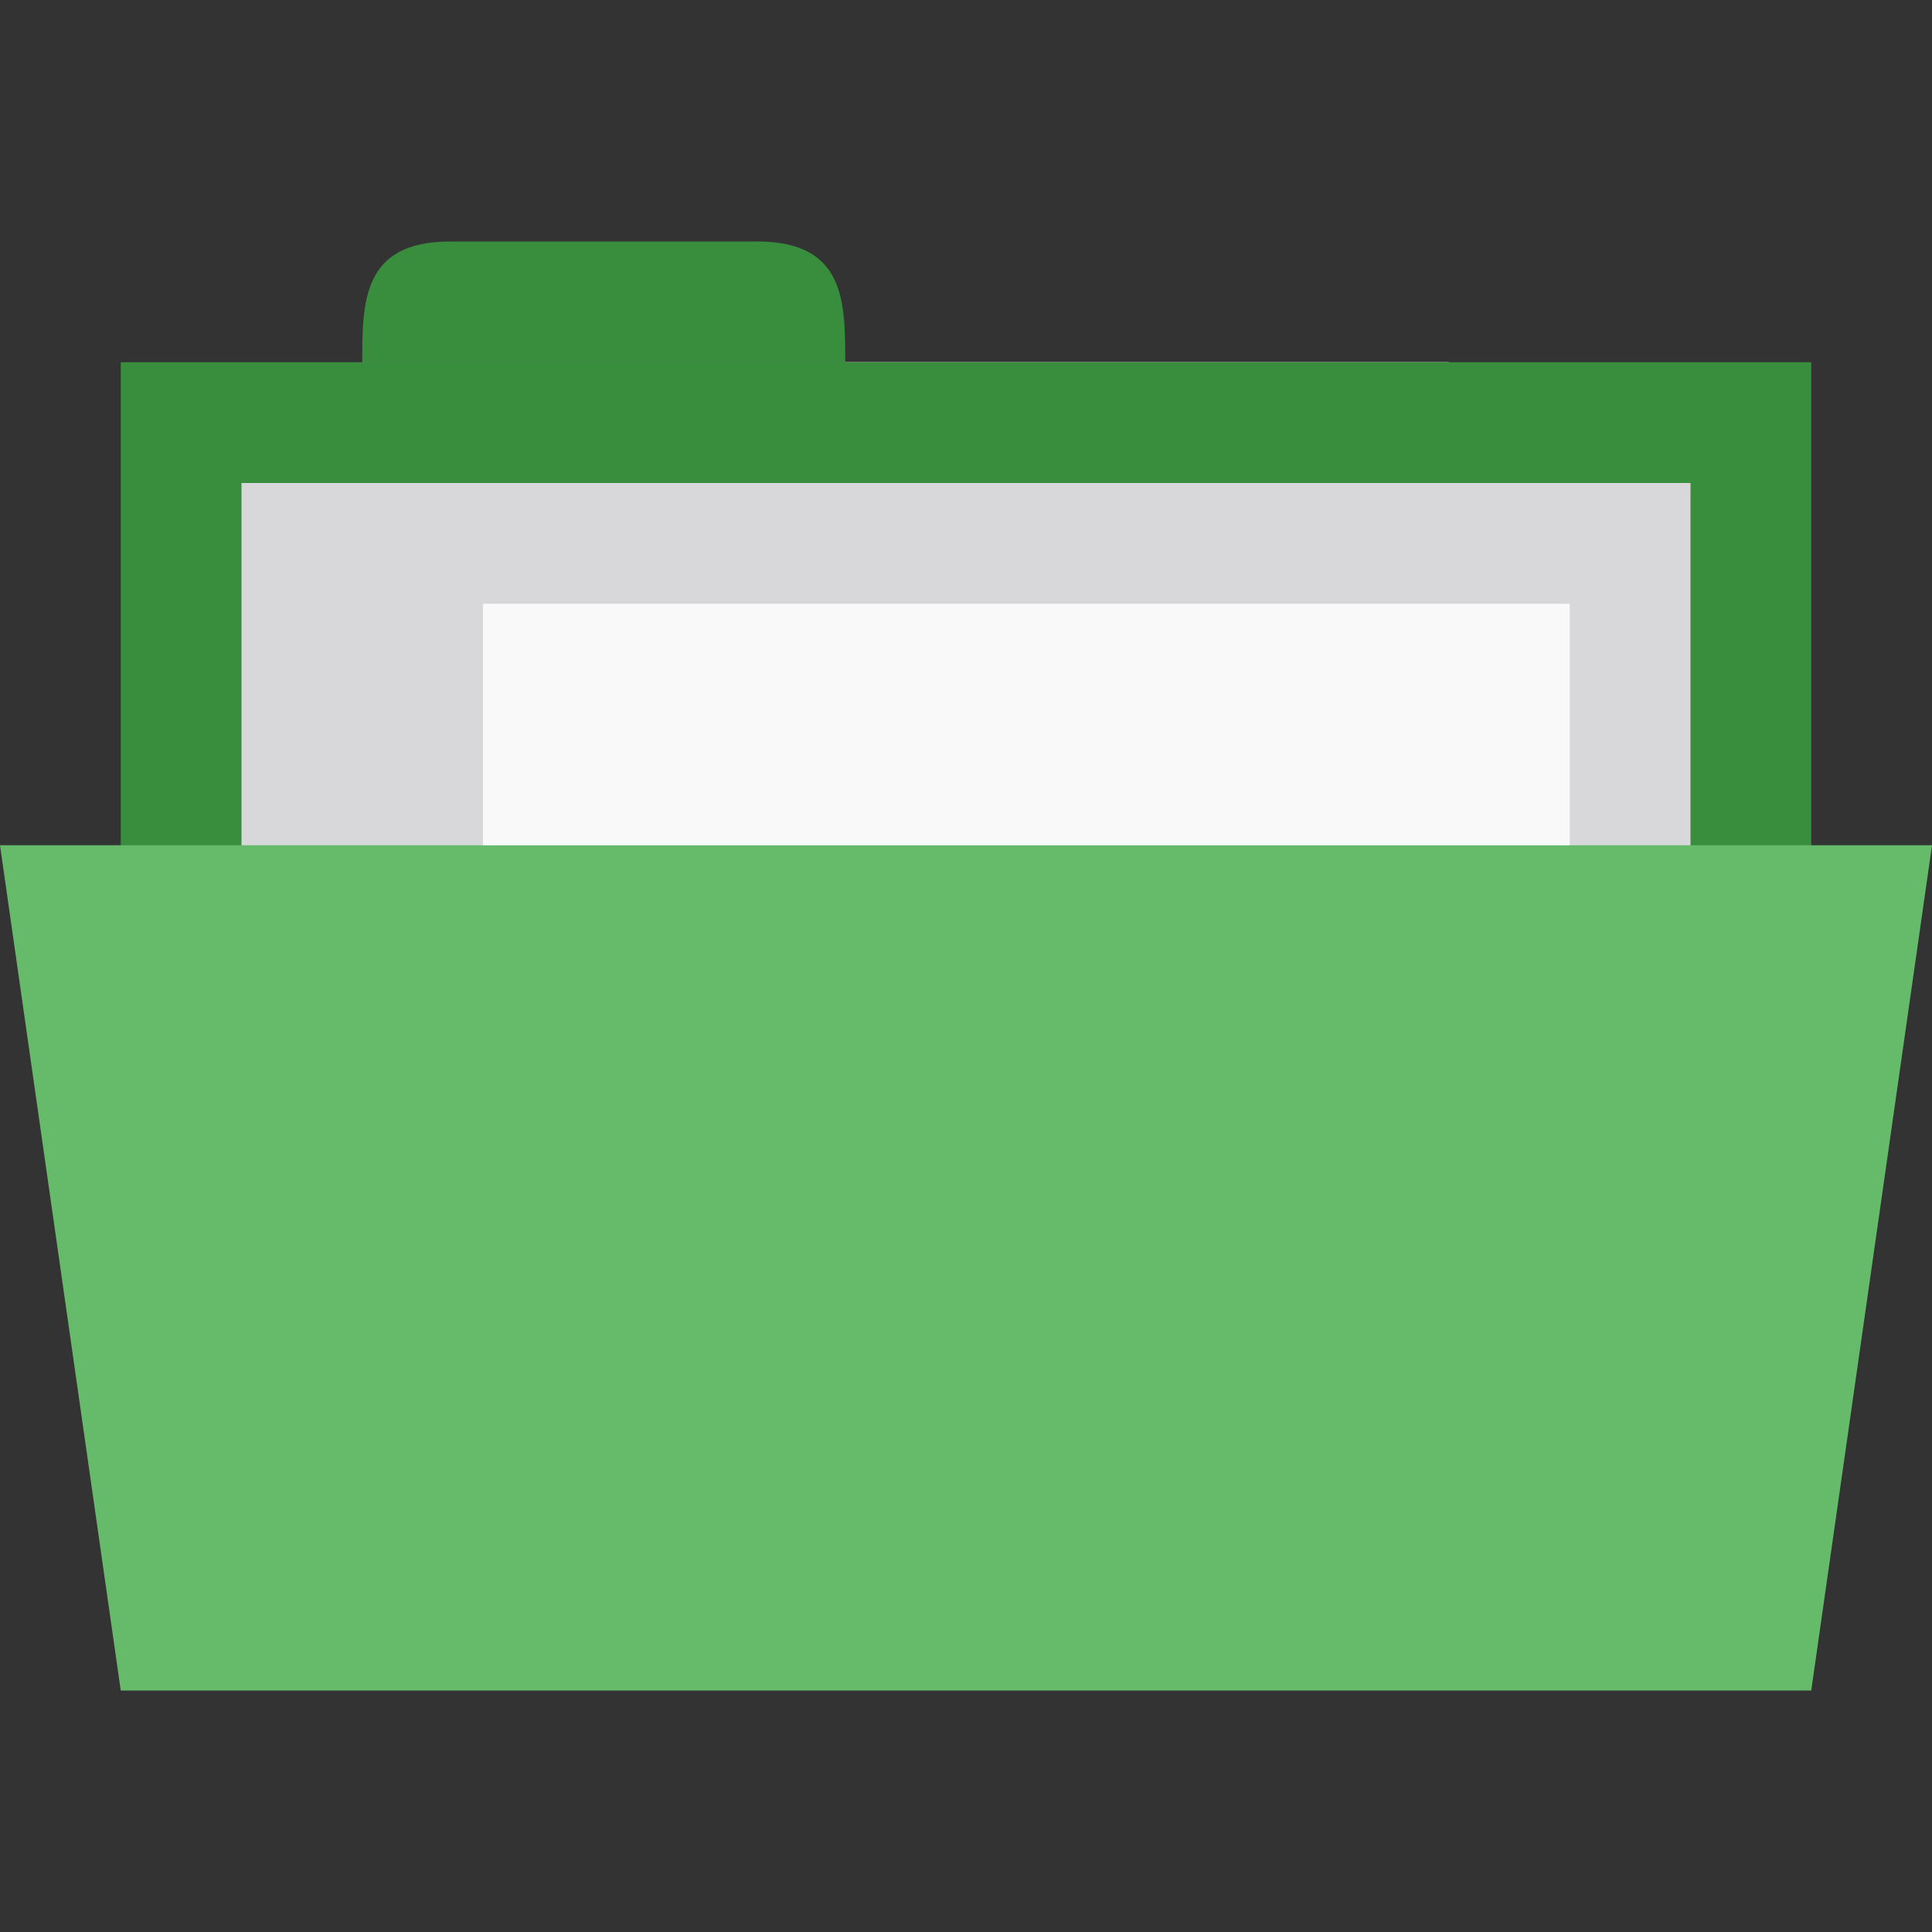 <?xml version="1.0" encoding="UTF-8" standalone="no"?>
<svg
   xmlns:dc="http://purl.org/dc/elements/1.1/"
   xmlns:cc="http://creativecommons.org/ns#"
   xmlns:rdf="http://www.w3.org/1999/02/22-rdf-syntax-ns#"
   xmlns:svg="http://www.w3.org/2000/svg"
   xmlns="http://www.w3.org/2000/svg"
   xmlns:sodipodi="http://sodipodi.sourceforge.net/DTD/sodipodi-0.dtd"
   xmlns:inkscape="http://www.inkscape.org/namespaces/inkscape"
   width="16"
   height="16"
   viewBox="0 0 12.8 12.8"
   id="svg2"
   version="1.1"
   inkscape:version="0.91 r"
   sodipodi:docname="green-fileopen.svg">
  <rect x="0" y="0" width="12.8" height="12.8" fill="#333333" stroke="none"/>
  <defs
     id="defs28" />
  <sodipodi:namedview
     pagecolor="#ffffff"
     bordercolor="#666666"
     borderopacity="1"
     objecttolerance="10"
     gridtolerance="10"
     guidetolerance="10"
     inkscape:pageopacity="0"
     inkscape:pageshadow="2"
     inkscape:window-width="1280"
     inkscape:window-height="998"
     id="namedview26"
     showgrid="true"
     inkscape:zoom="20.85965"
     inkscape:cx="13.091184"
     inkscape:cy="5.7631919"
     inkscape:window-x="0"
     inkscape:window-y="0"
     inkscape:window-maximized="1"
     inkscape:current-layer="svg2">
    <inkscape:grid
       type="xygrid"
       id="grid3016" />
  </sodipodi:namedview>
  <g
     transform="matrix(0.949,0,0,0.316,-0.169,1.544)"
     id="g6">
    <path
       style="fill:#f8f8f8"
       d="m 2.707,2.707 7.586,0 0,7.586 -7.586,0 z"
       id="path8"
       inkscape:connector-curvature="0" />
  </g>
  <path
     style="fill:#cccccc"
     inkscape:connector-curvature="0"
     id="path12"
     d="m 3.2,3.2 5.6,0 0,0.8 -5.6,0 z" />
  <path
     style="fill:#f8f8f8;fill-opacity:1;stroke:none"
     d="m 12,6 0,1 -2,0 C 10,6.453 9.61,6 9,6 z"
     id="path3024"
     inkscape:connector-curvature="0"
     sodipodi:nodetypes="ccccc"
     transform="scale(0.8,0.8)" />
  <path
     transform="scale(0.8,0.8)"
     sodipodi:nodetypes="ccccc"
     inkscape:connector-curvature="0"
     id="path3794"
     d="m 11,6 0,1 -1,0 C 10,6.453 9.61,6 9,6 z"
     style="fill:#cccccc;fill-opacity:1;stroke:none" />
  <path
     style="fill:#388e3c;fill-opacity:1;stroke:none"
     d="m 0.8,2.4 0,4 11.2,0 0,-4 z"
     id="rect3757-9"
     inkscape:connector-curvature="0"
     sodipodi:nodetypes="ccccc" />
  <path
     style="fill:#388e3c;fill-opacity:1;stroke:none"
     d="m 2.4,2.4 c 0,-0.4 0,-0.8 0.582,-0.8 l 2.036,0 c 0.582,0 0.582,0.4 0.582,0.8 z"
     id="path3759-1"
     inkscape:connector-curvature="0"
     sodipodi:nodetypes="ccccc" />
  <rect
     style="fill:#d8d8da;fill-opacity:1;fill-rule:evenodd;stroke:none"
     id="rect3012"
     width="9.6"
     height="3.2"
     x="1.6"
     y="3.2" />
  <path
     style="fill:#66bb6a;fill-opacity:1;stroke:none"
     d="M -7.6293945e-7,5.6 12.8,5.6 l -0.8,5.6 -11.2,0 z"
     id="path2987-9"
     inkscape:connector-curvature="0"
     sodipodi:nodetypes="ccccc" />
  <rect
     style="opacity:1;fill:#f9f9f9;fill-opacity:1;fill-rule:evenodd;stroke:none"
     id="rect3025"
     width="9"
     height="2"
     x="4"
     y="5"
     transform="scale(0.8,0.8)" />
</svg>
